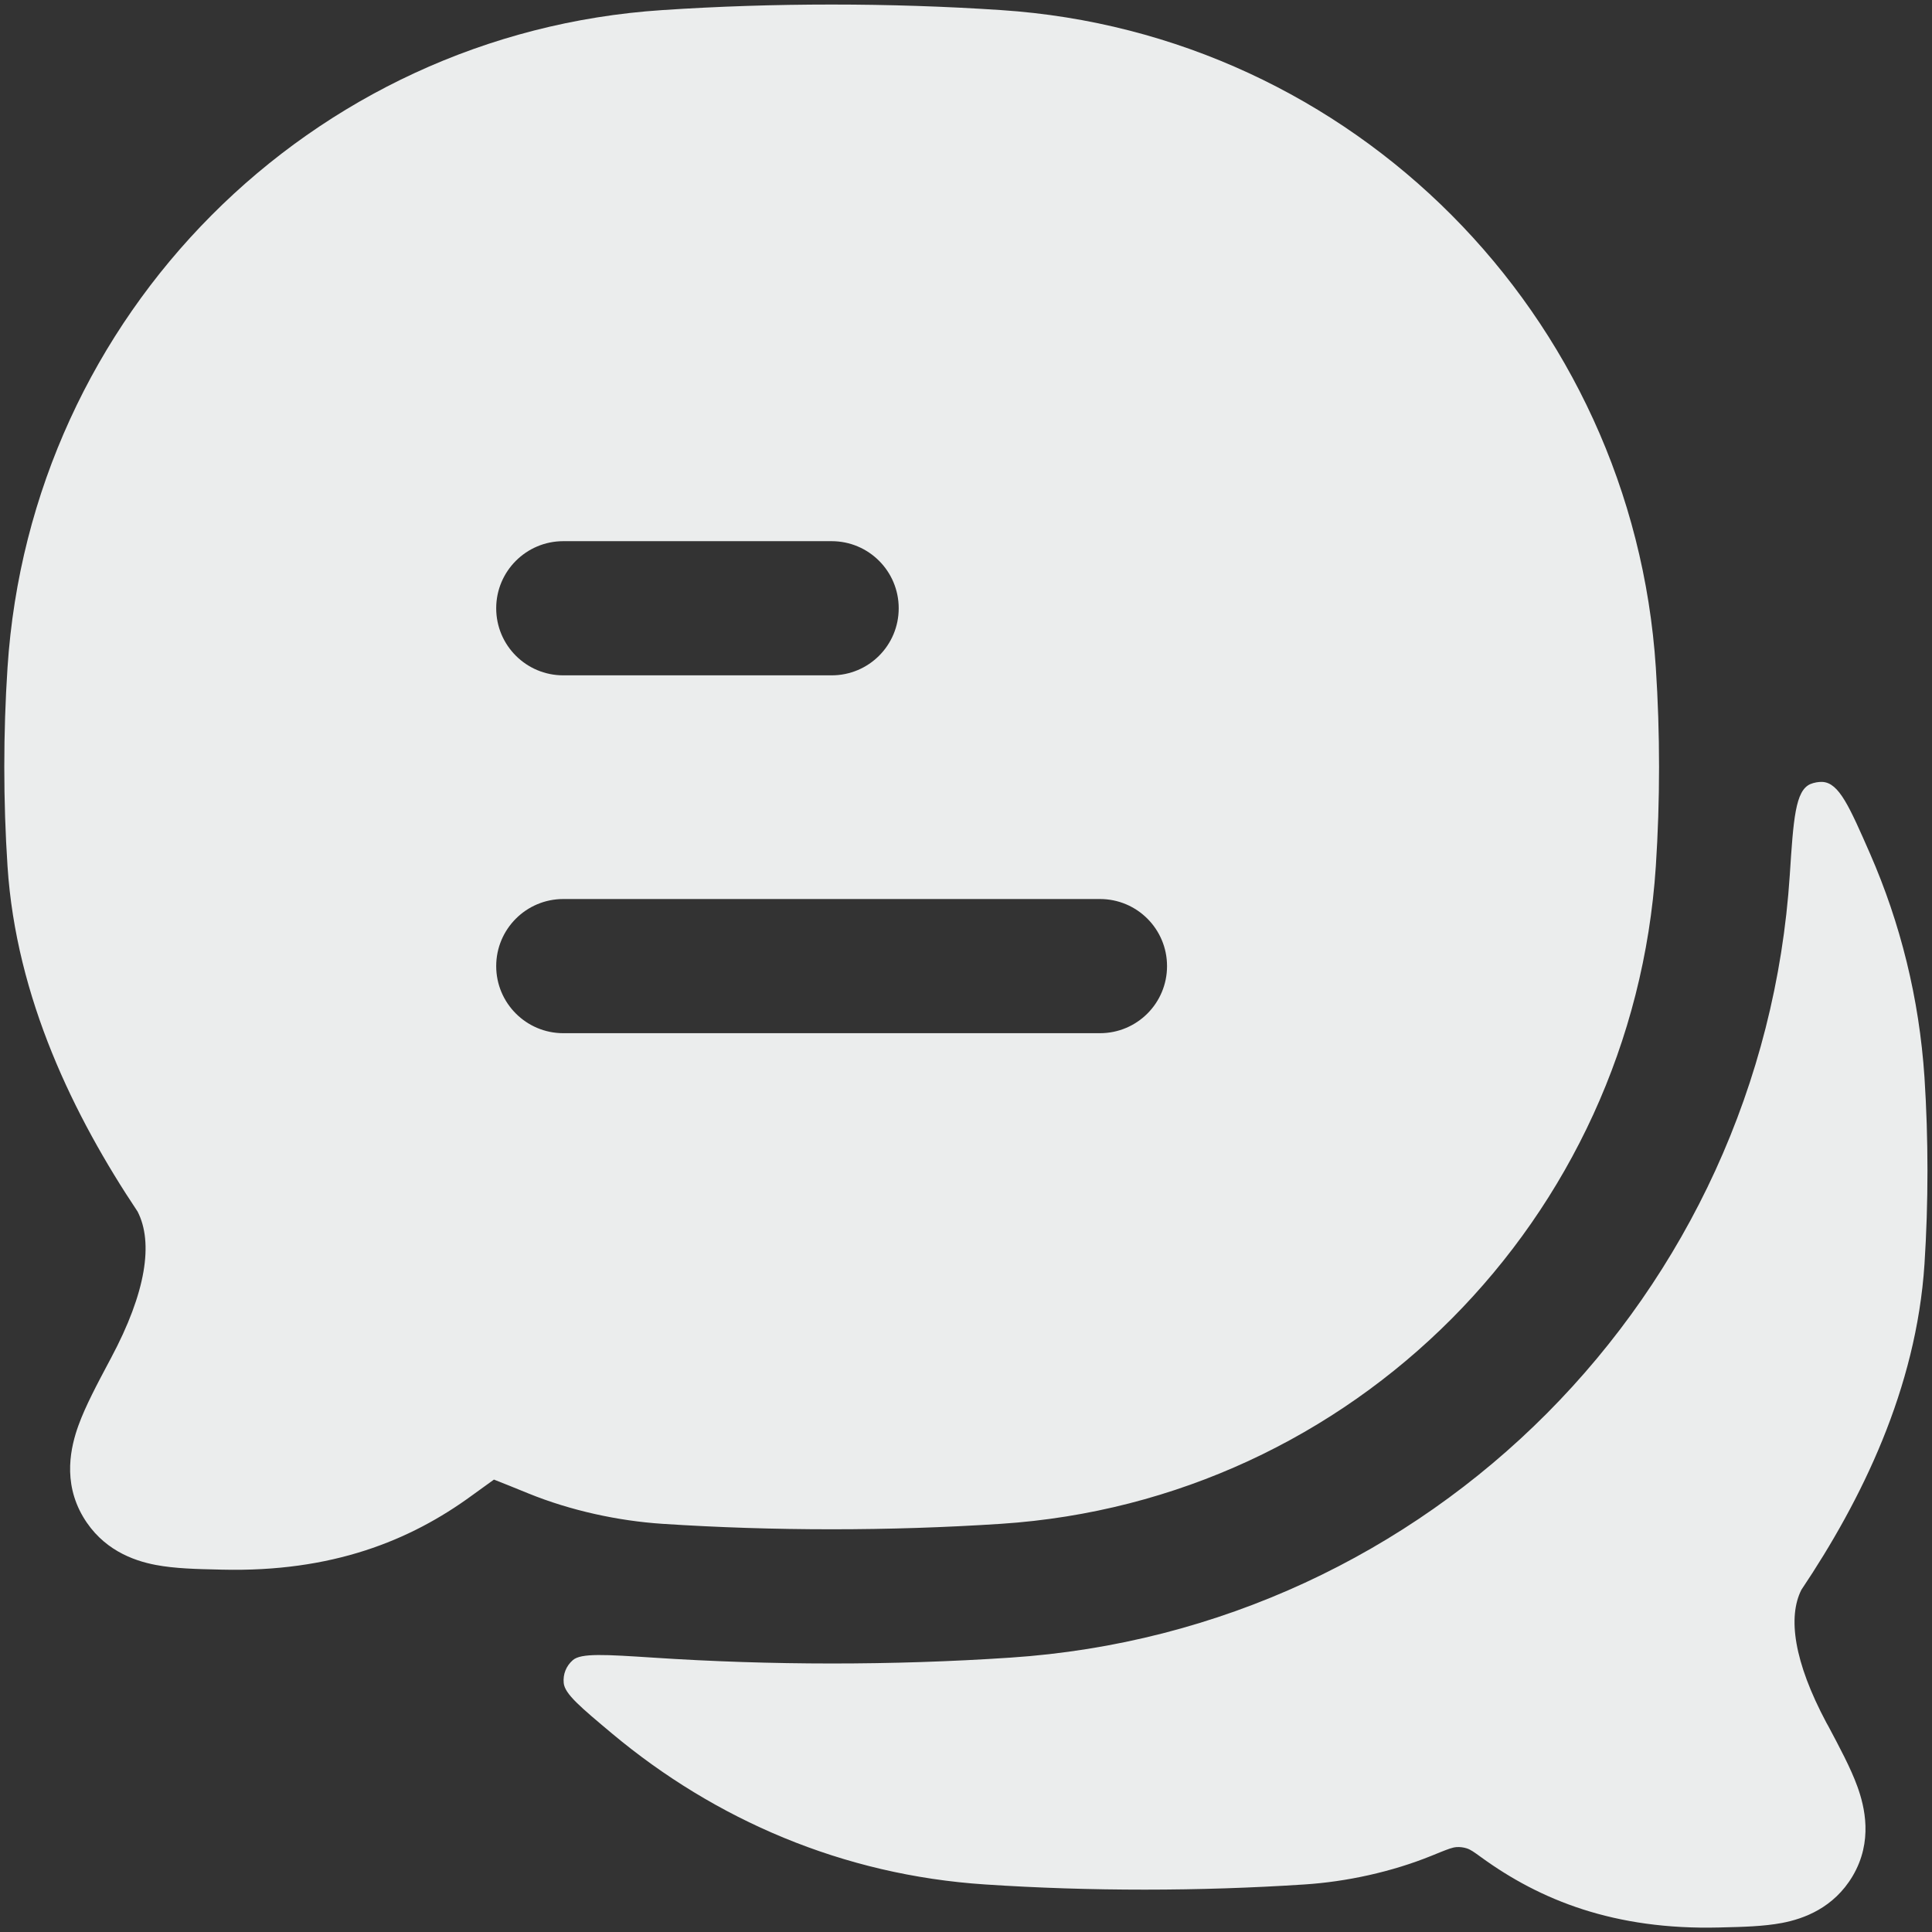 <svg xmlns="http://www.w3.org/2000/svg" width="18" height="18" viewBox="0 0 18 18" fill="none">
  <rect x="0" y="0" width="18" height="18" fill="#333333" stroke="none"/>
  <path fill-rule="evenodd" clip-rule="evenodd" d="M9.327 0.094C8.289 0.025 7.206 0.025 6.17 0.094C2.892 0.31 0.284 2.933 0.07 6.22C0.03 6.83 0.03 7.46 0.07 8.07C0.15 9.298 0.689 10.4 1.282 11.288C1.43 11.577 1.362 12.039 1.034 12.653L1.017 12.685C0.908 12.89 0.796 13.1 0.731 13.28C0.661 13.474 0.58 13.804 0.775 14.133C0.953 14.433 1.234 14.539 1.45 14.58C1.626 14.614 1.84 14.619 2.031 14.623L2.066 14.624C3.092 14.649 3.82 14.355 4.397 13.933C4.486 13.869 4.551 13.821 4.602 13.785C4.679 13.815 4.781 13.856 4.923 13.914C5.316 14.074 5.761 14.17 6.17 14.197C7.206 14.265 8.289 14.265 9.327 14.197C12.605 13.981 15.212 11.358 15.427 8.07C15.467 7.46 15.467 6.83 15.427 6.22C15.212 2.933 12.605 0.31 9.327 0.094ZM5.248 9.626C4.903 9.626 4.623 9.346 4.623 9.001C4.623 8.656 4.903 8.376 5.248 8.376H10.248C10.594 8.376 10.873 8.656 10.873 9.001C10.873 9.346 10.594 9.626 10.248 9.626H5.248ZM5.248 6.292C4.903 6.292 4.623 6.013 4.623 5.667C4.623 5.322 4.903 5.042 5.248 5.042H7.748C8.094 5.042 8.373 5.322 8.373 5.667C8.373 6.013 8.094 6.292 7.748 6.292H5.248ZM9.41 15.444C13.319 15.187 16.42 12.061 16.675 8.152C16.709 7.628 16.727 7.366 16.867 7.305C16.901 7.291 16.944 7.283 16.98 7.285C17.134 7.294 17.23 7.514 17.423 7.954C17.705 8.599 17.881 9.3 17.93 10.038C17.967 10.611 17.967 11.204 17.93 11.777C17.854 12.938 17.343 13.977 16.783 14.812C16.656 15.064 16.711 15.478 17.017 16.052L17.034 16.082C17.136 16.274 17.243 16.473 17.305 16.645C17.372 16.83 17.453 17.155 17.26 17.48C17.085 17.774 16.808 17.877 16.601 17.916C16.432 17.948 16.228 17.953 16.049 17.957H16.049L16.015 17.958C15.041 17.982 14.349 17.703 13.799 17.303C13.734 17.256 13.702 17.232 13.663 17.22C13.634 17.211 13.601 17.207 13.571 17.209C13.531 17.212 13.494 17.227 13.42 17.256L13.339 17.289C12.965 17.441 12.542 17.532 12.154 17.557C11.177 17.621 10.157 17.622 9.178 17.557C7.85 17.47 6.662 16.952 5.706 16.154C5.41 15.906 5.261 15.782 5.252 15.68C5.244 15.598 5.275 15.521 5.337 15.467C5.414 15.4 5.639 15.415 6.089 15.444C7.179 15.516 8.317 15.517 9.41 15.444Z" fill="#EBEDED"/>
</svg>